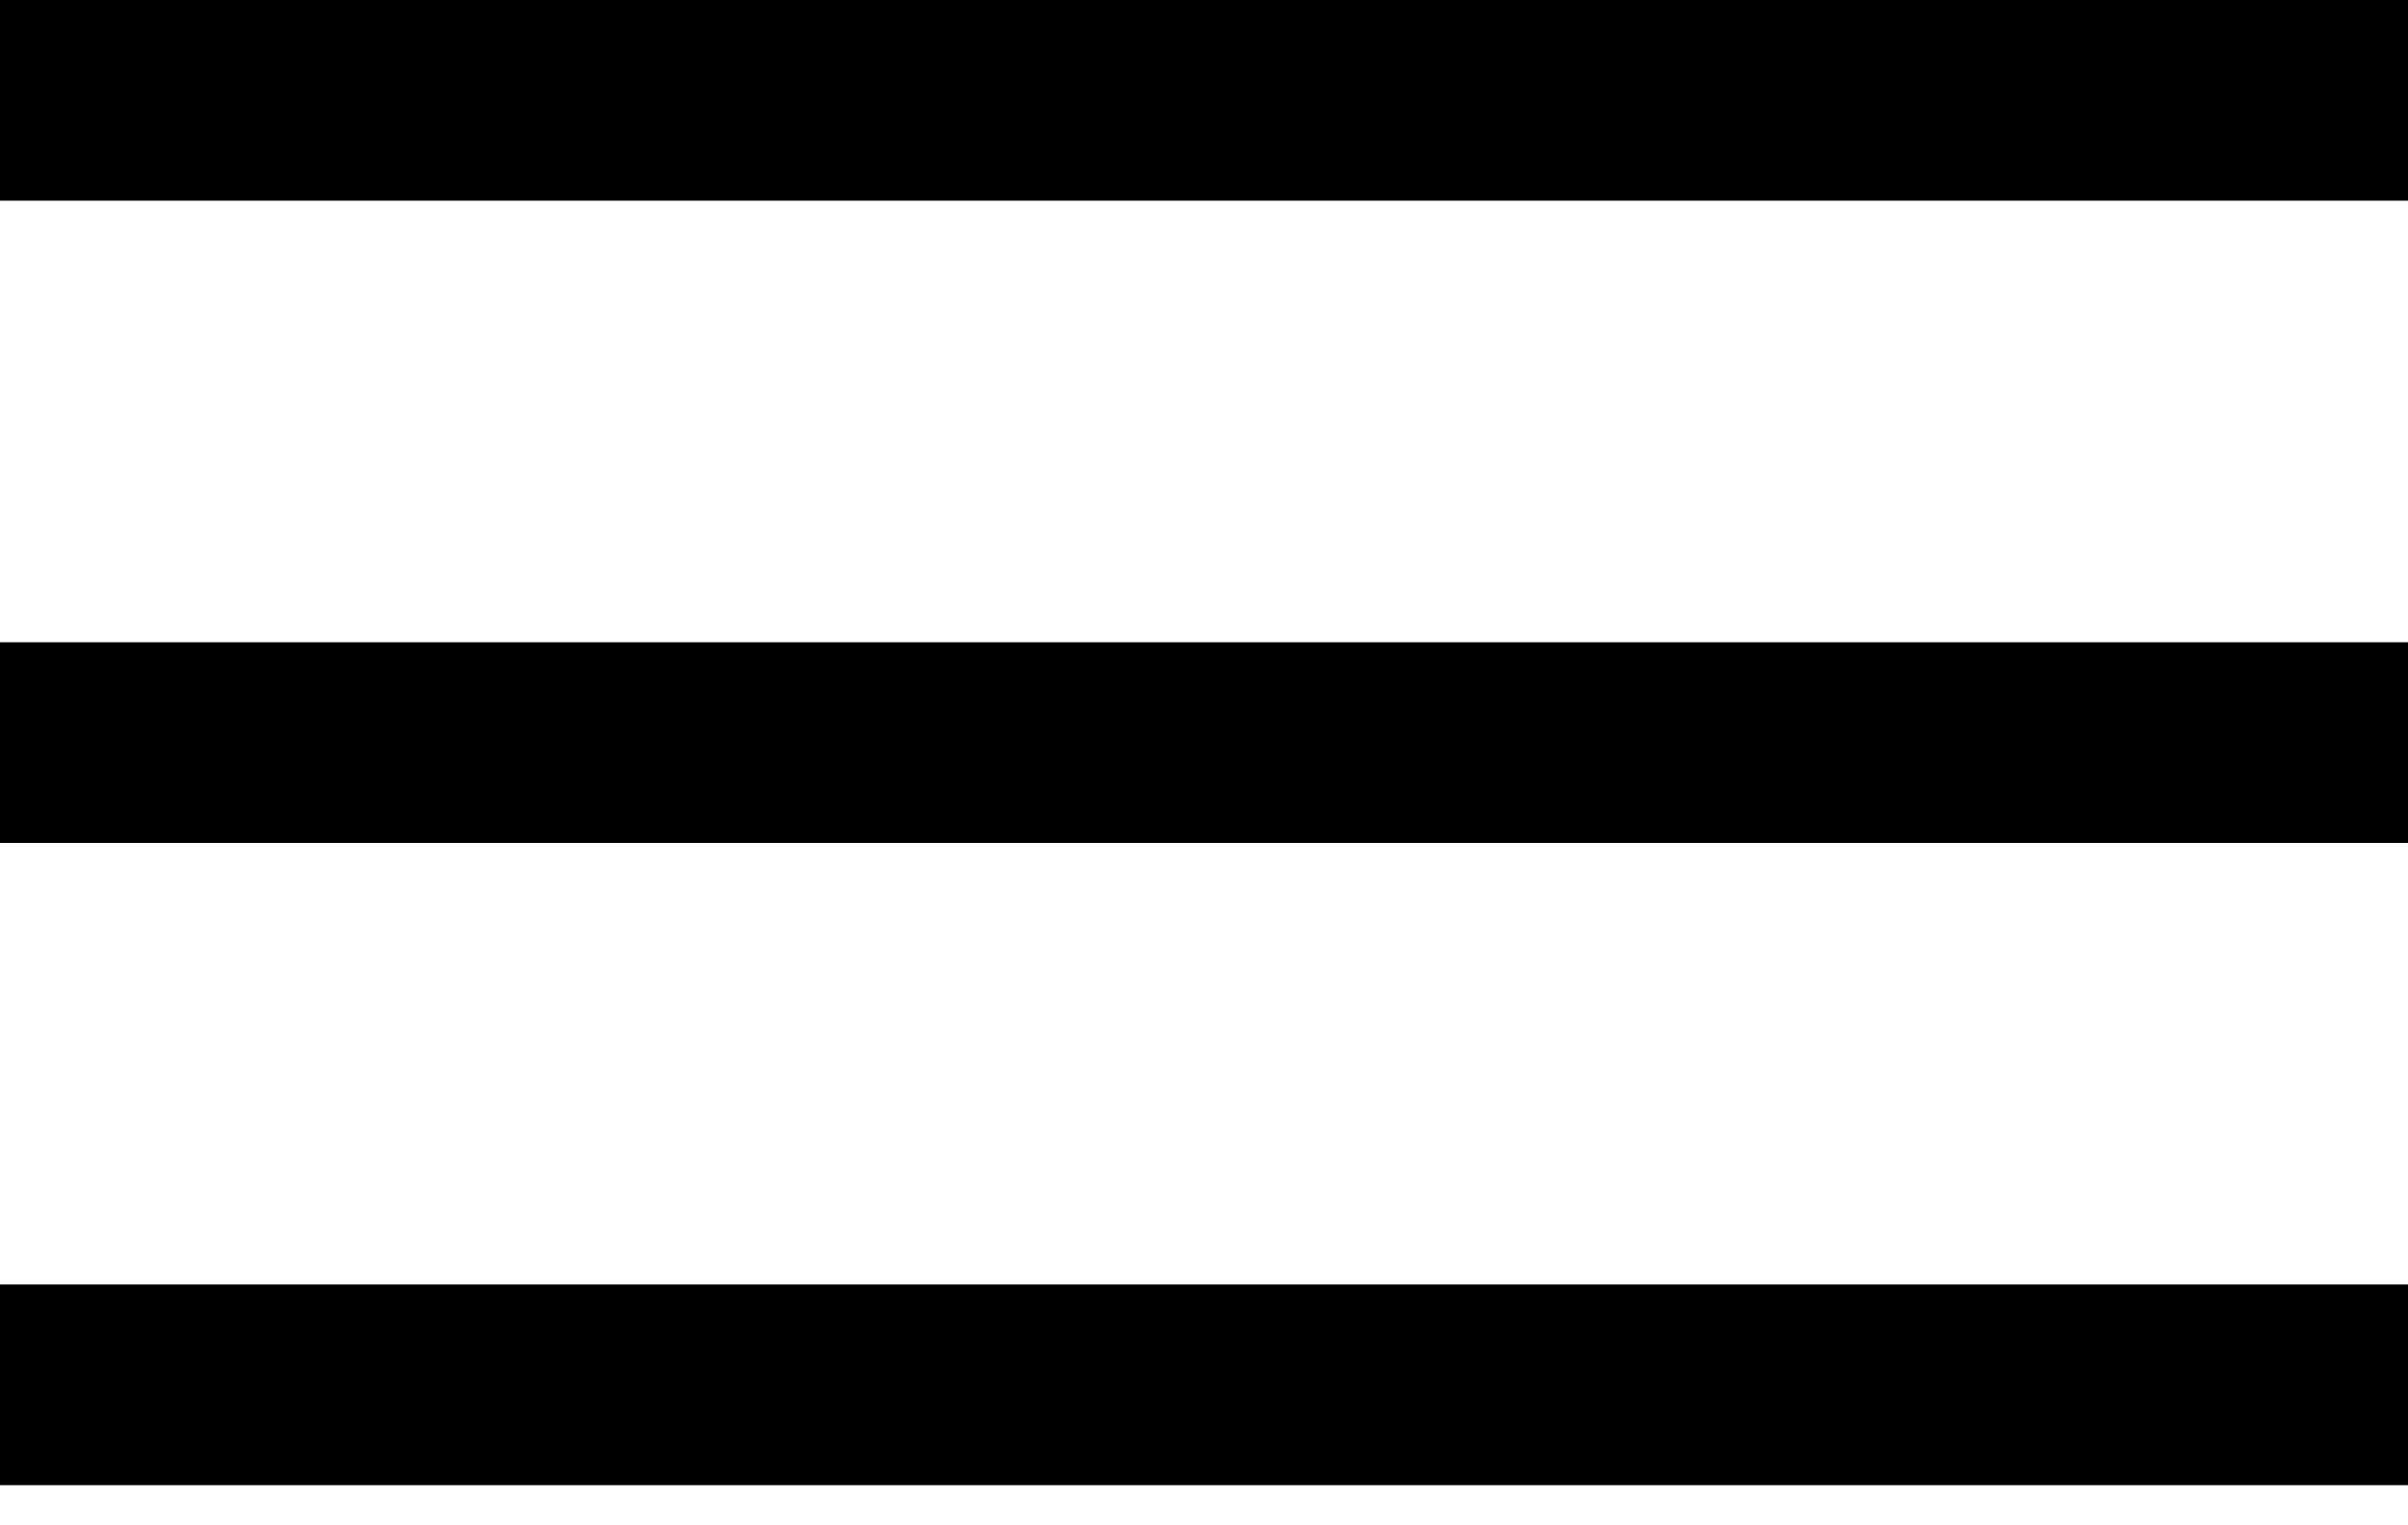 <svg width="30" height="19" viewBox="0 0 30 19" fill="none" xmlns="http://www.w3.org/2000/svg">
<rect width="30" height="2.5" fill="black"/>
<rect y="16" width="30" height="2.5" fill="black"/>
<rect y="8" width="30" height="2.5" fill="black"/>
</svg>
